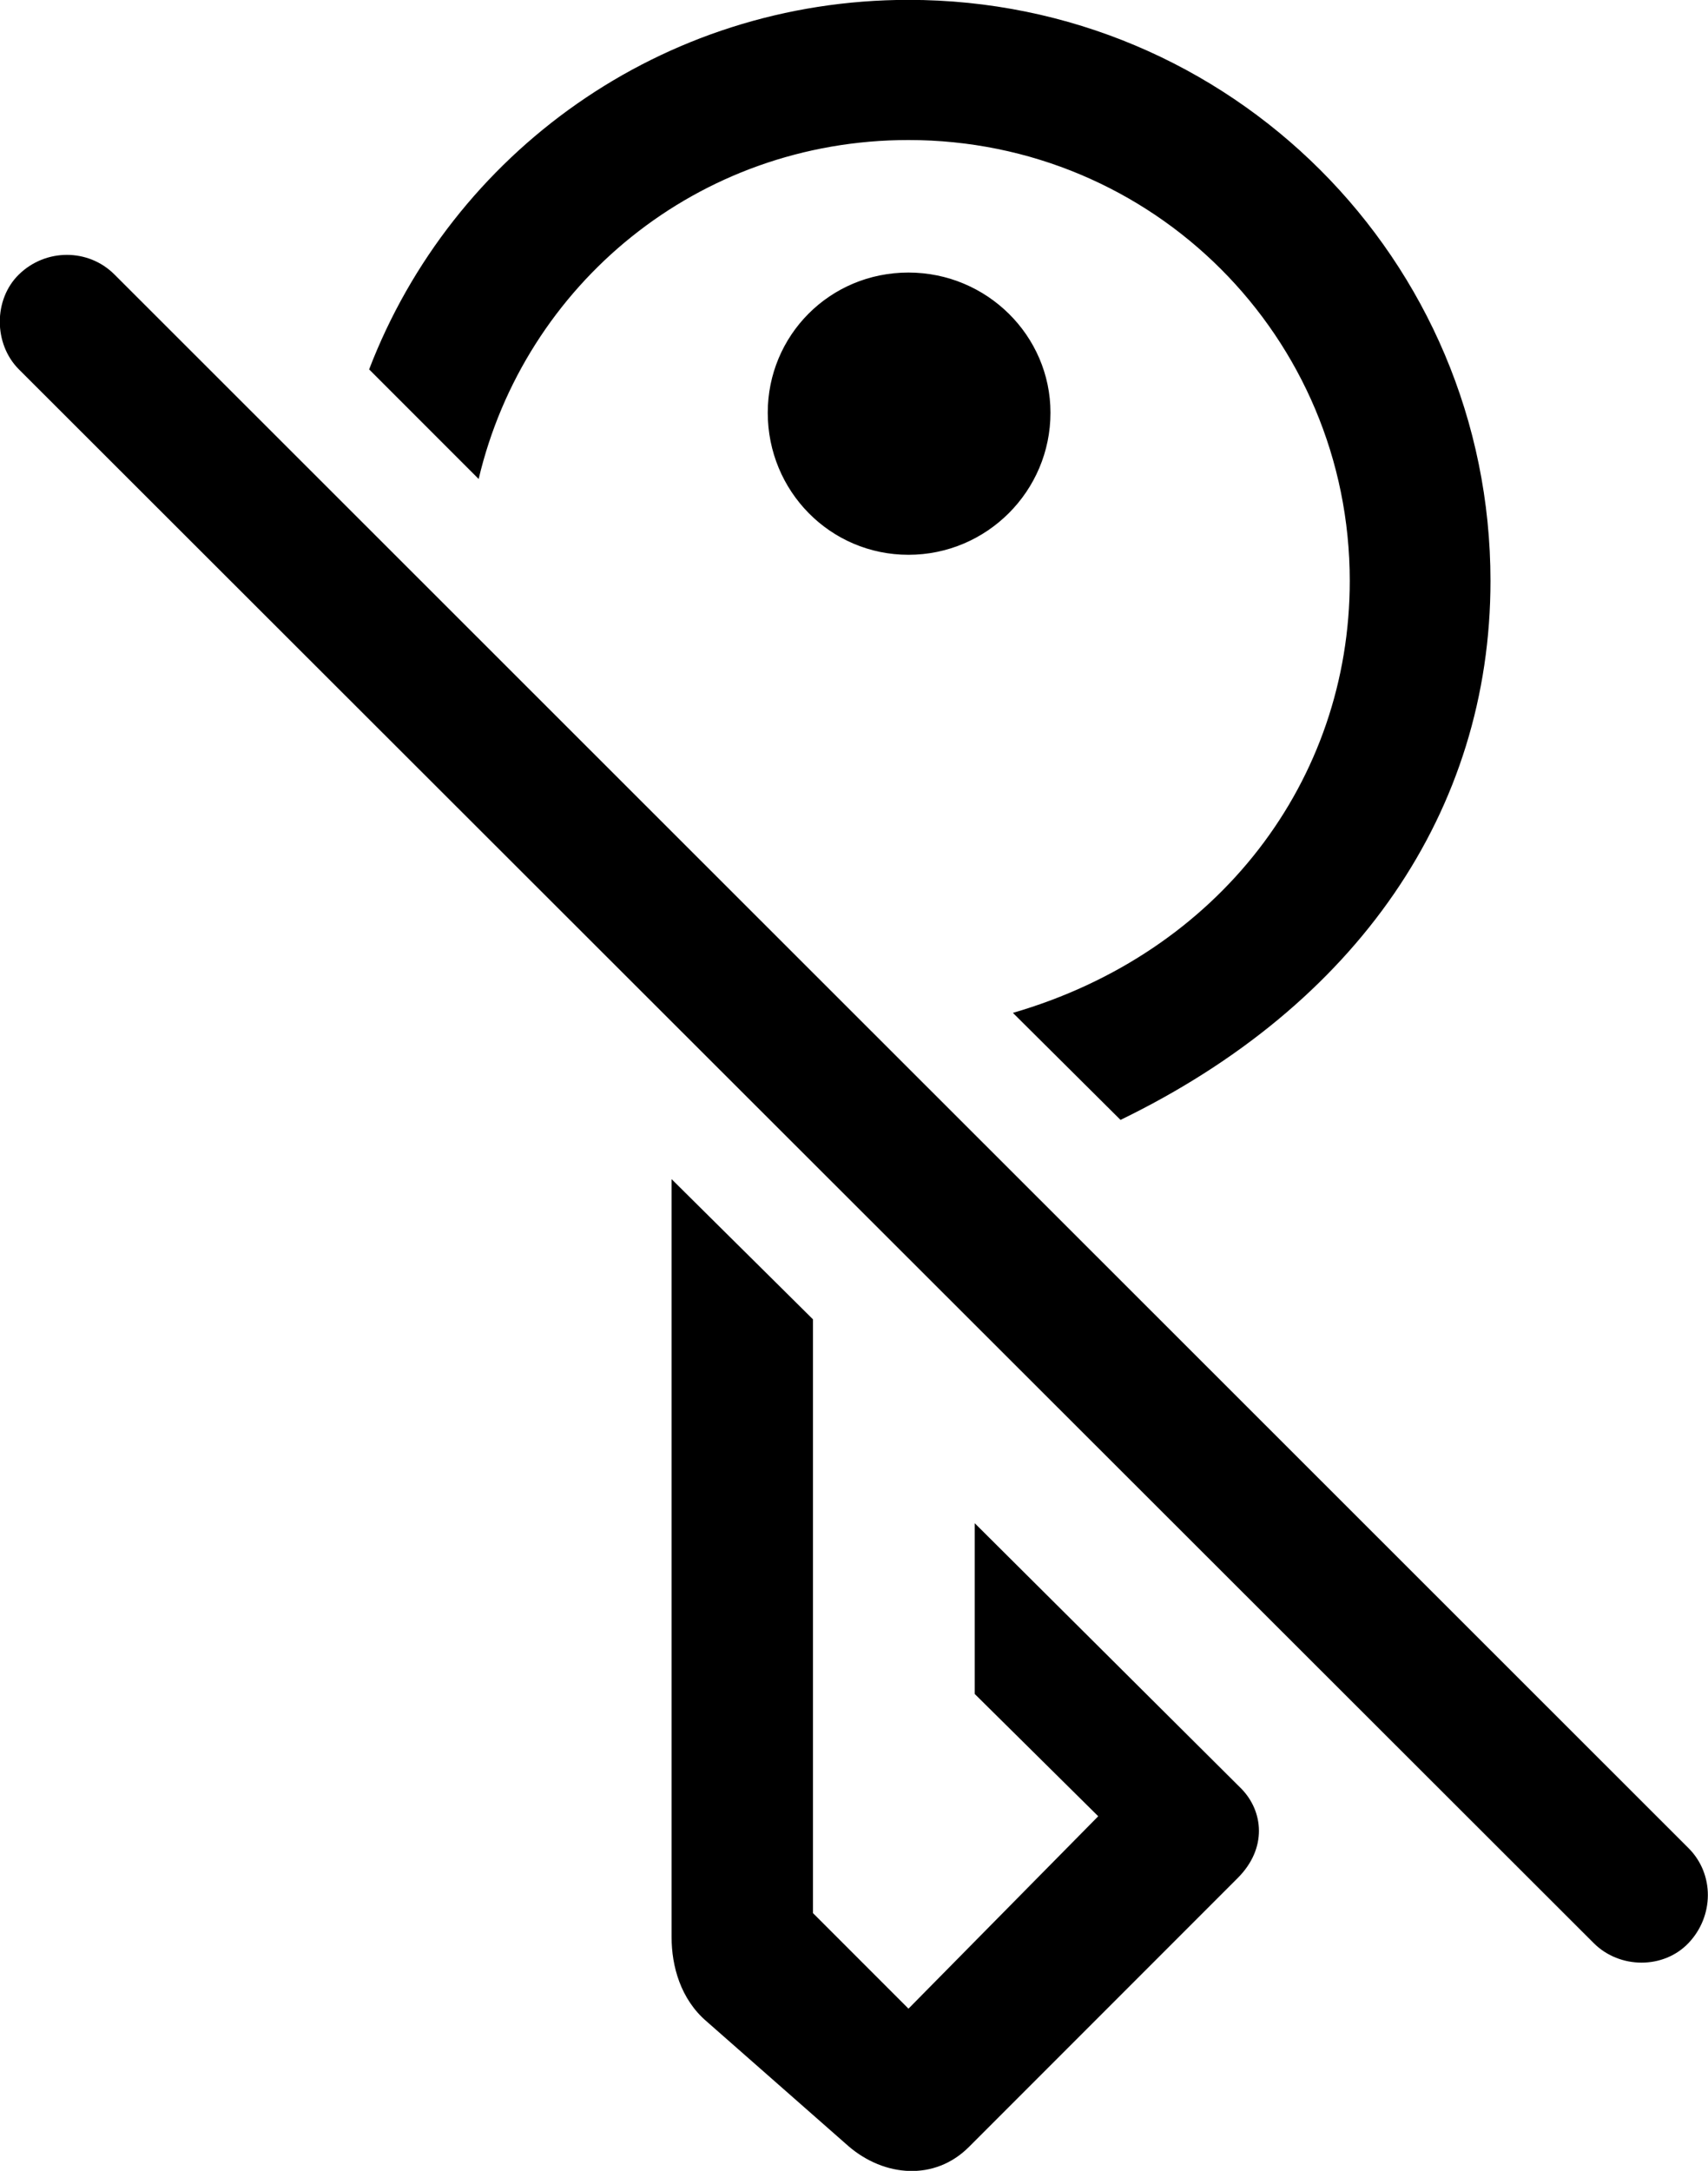 
<svg
    viewBox="0 0 26.823 34.074"
    xmlns="http://www.w3.org/2000/svg"
>
    <path
        fill="inherit"
        d="M14.267 2.198C18.107 2.198 21.197 5.288 21.197 9.118C21.197 12.248 19.147 14.958 15.907 15.898L17.597 17.578C21.307 15.778 23.407 12.728 23.407 9.118C23.407 4.078 19.327 -0.002 14.267 -0.002C10.387 -0.002 7.097 2.408 5.797 5.798L7.517 7.518C8.237 4.468 10.957 2.198 14.267 2.198ZM0.297 5.798L25.027 30.498C25.437 30.908 26.127 30.908 26.517 30.498C26.917 30.078 26.927 29.418 26.517 29.008L1.797 4.308C1.387 3.898 0.717 3.898 0.297 4.308C-0.103 4.698 -0.103 5.398 0.297 5.798ZM14.267 8.708C15.497 8.708 16.497 7.708 16.497 6.478C16.497 5.268 15.497 4.278 14.267 4.278C13.027 4.278 12.057 5.268 12.057 6.478C12.057 7.708 13.037 8.708 14.267 8.708ZM15.217 33.698L19.437 29.478C19.907 29.008 19.837 28.428 19.497 28.078L15.307 23.908V26.588L17.247 28.508L14.267 31.528L12.767 30.028V20.708L10.547 18.508V30.408C10.547 30.858 10.687 31.378 11.097 31.728L13.327 33.688C13.887 34.168 14.677 34.238 15.217 33.698Z"
        fillRule="evenodd"
        clipRule="evenodd"
    />
</svg>
        